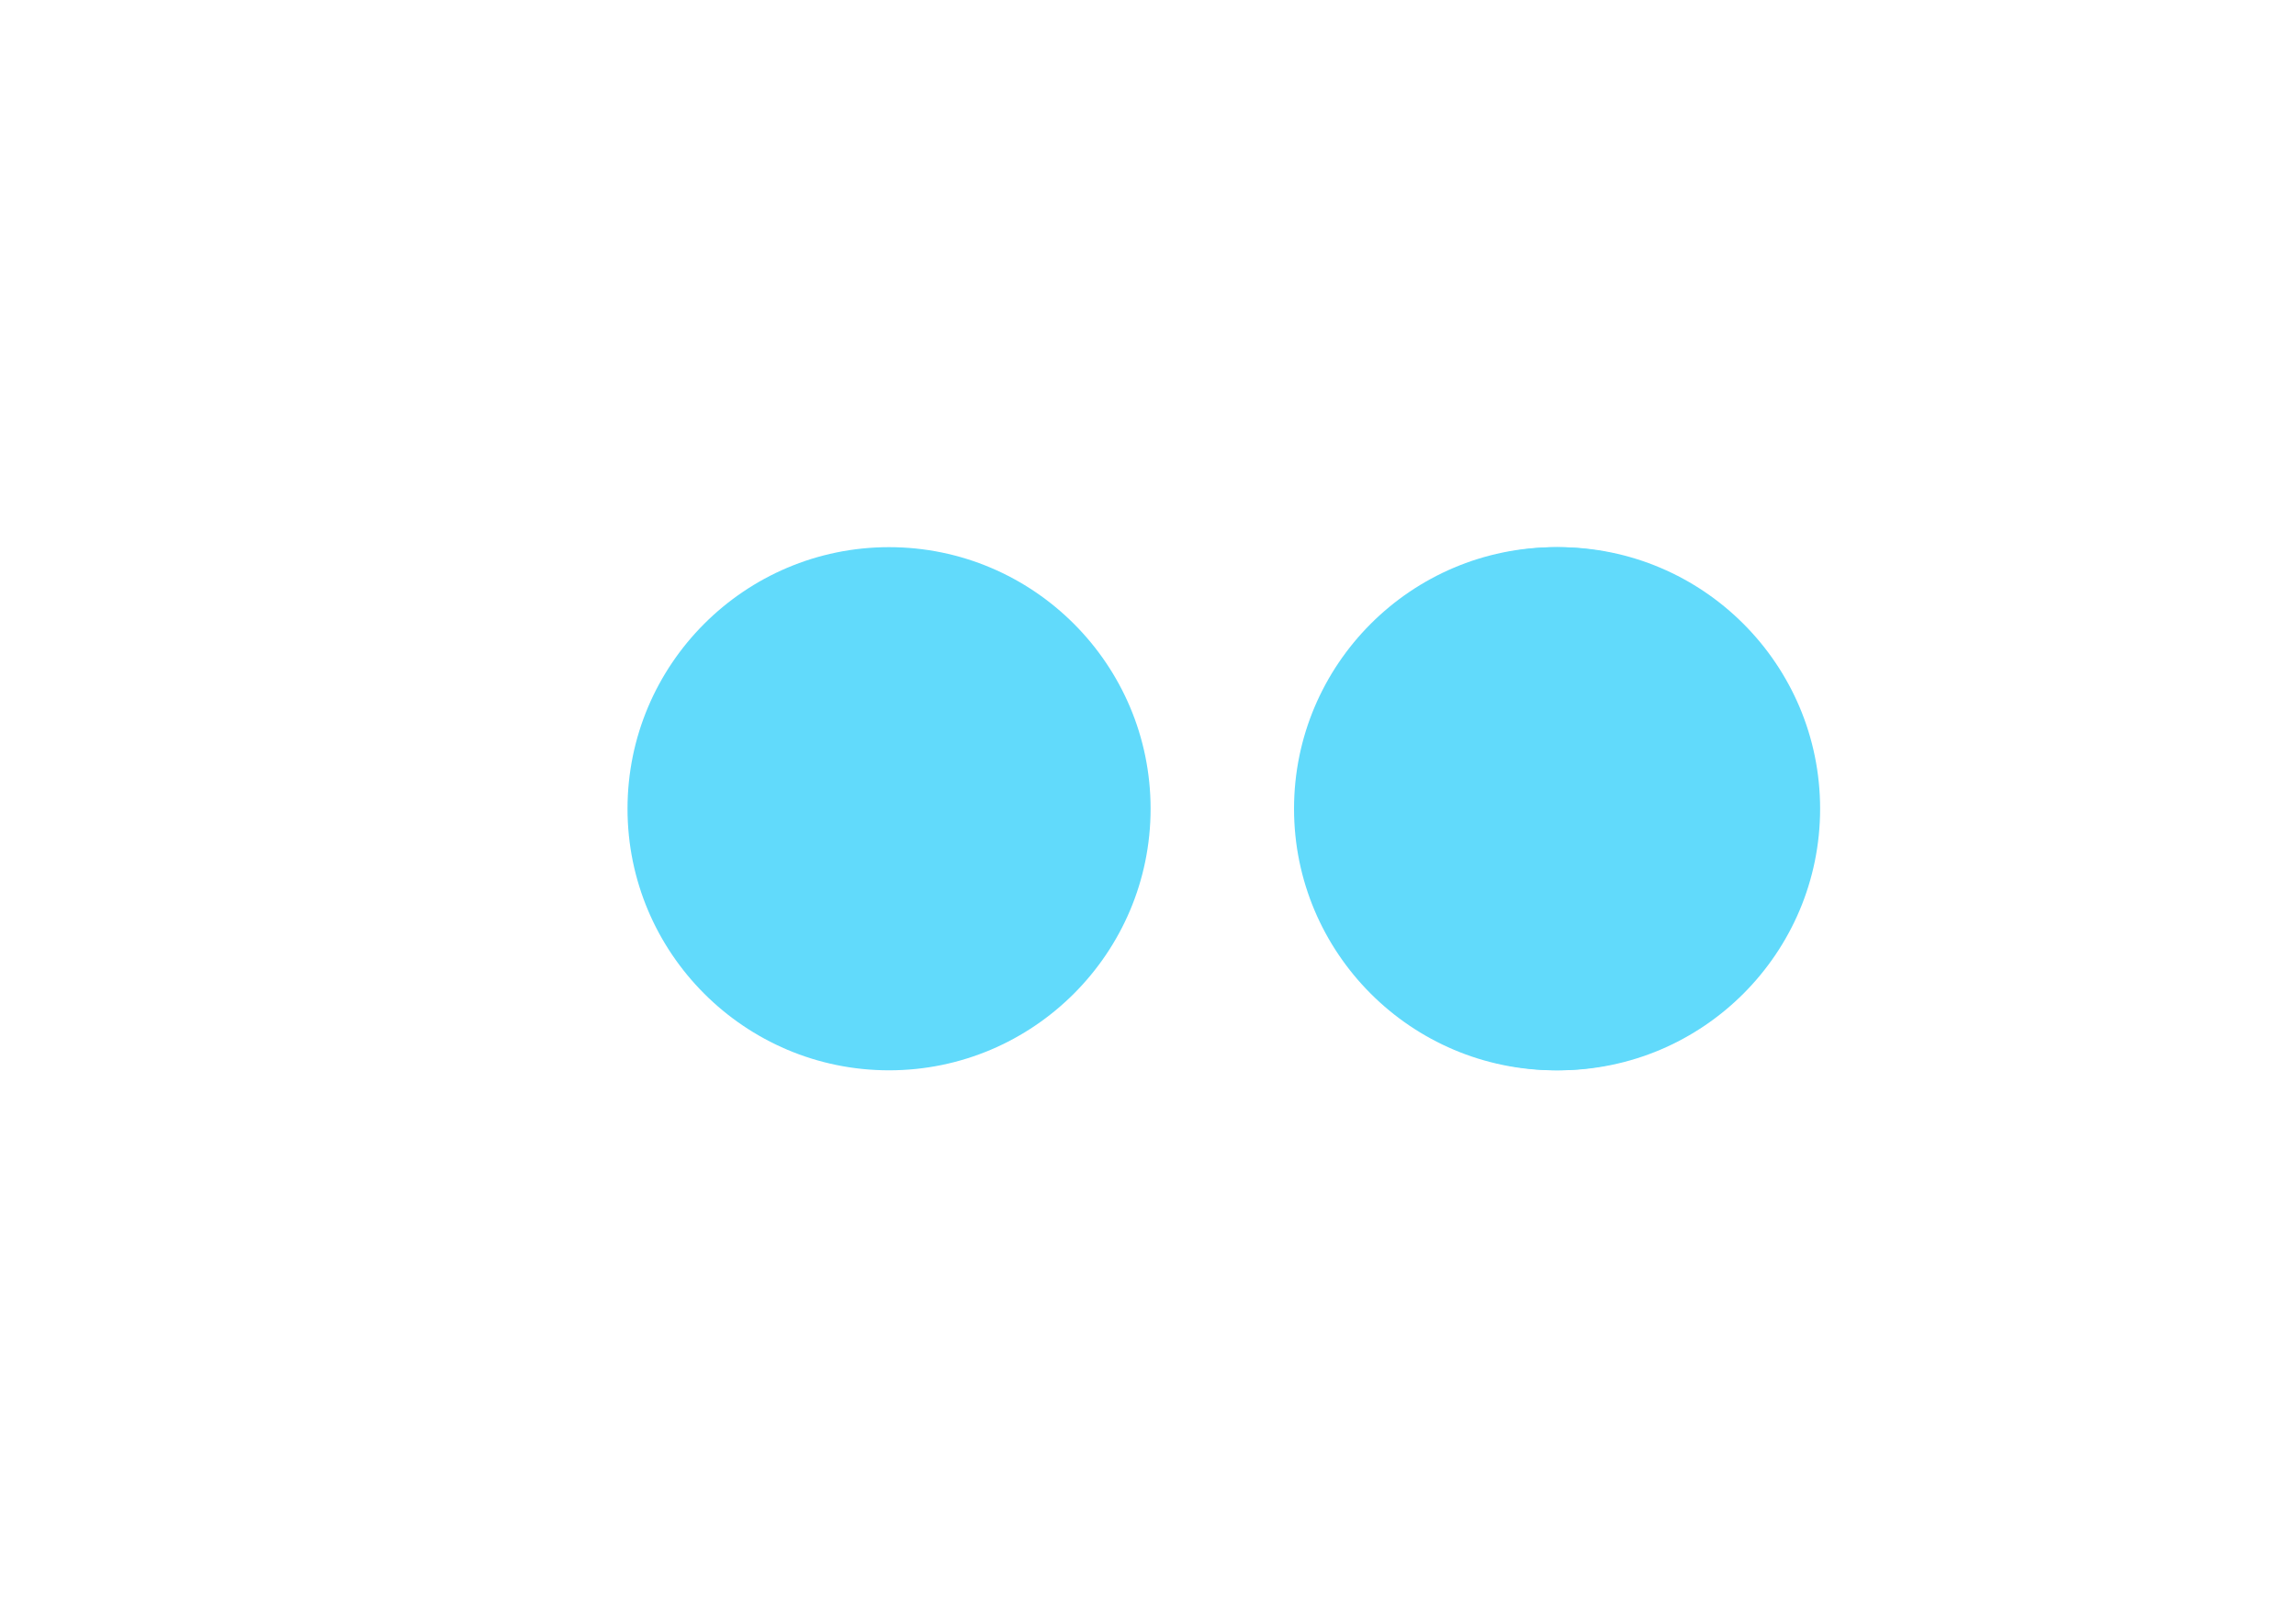 <svg xmlns="http://www.w3.org/2000/svg" viewBox="0 0 841.9 595.3"><g fill="#61DAFB"><path d="M666.3 296.5c0 52.9-43 95.9-95.9 95.9s-95.9-43-95.9-95.9 43-95.9 95.9-95.9 95.9 43 95.9 95.9z"/><path d="M667.4 296.5c0 52.9-43 95.9-95.9 95.9s-95.9-43-95.9-95.9 43-95.9 95.9-95.9 95.9 43 95.9 95.9z"/><path d="M421.9 296.5c0 52.9-43 95.9-95.9 95.9s-95.9-43-95.9-95.9 43-95.9 95.9-95.9 95.9 43 95.9 95.9z"/></g></svg>
